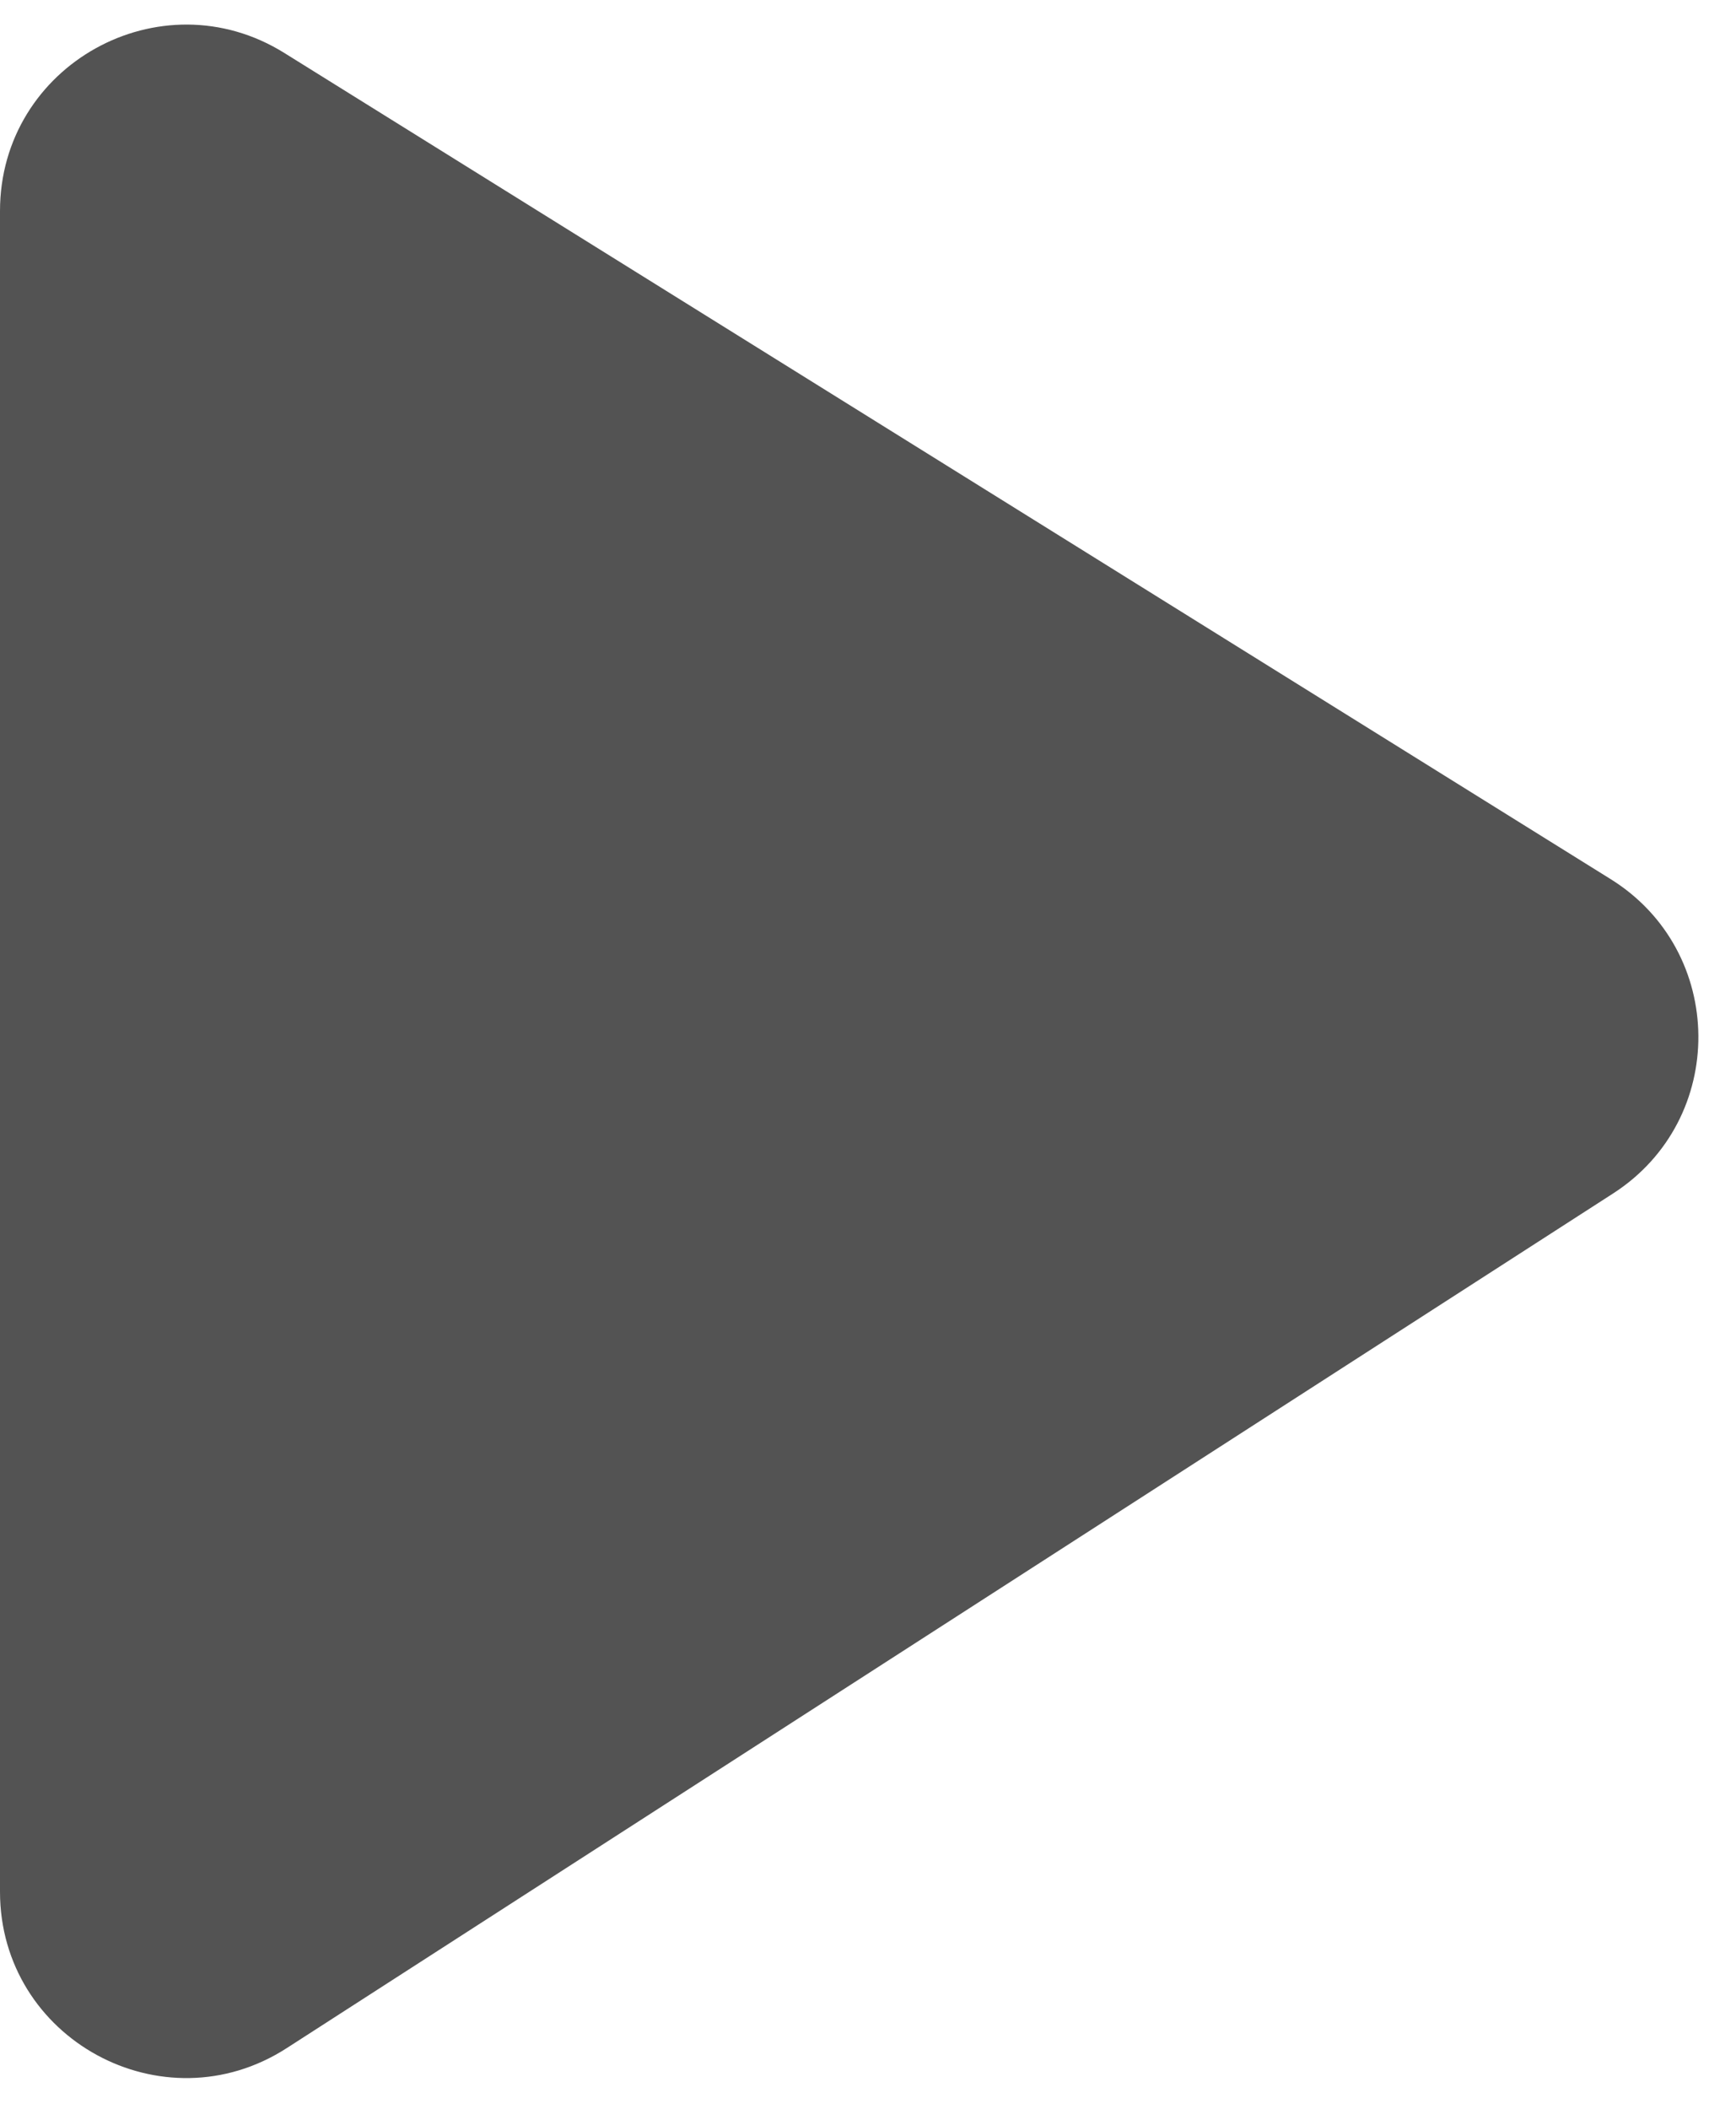 <svg width="14" height="17" viewBox="0 0 14 17" fill="none" xmlns="http://www.w3.org/2000/svg">
<path fill-rule="evenodd" clip-rule="evenodd" d="M0 15.25C0 16.437 1.314 17.154 2.312 16.511L13.009 9.621C13.934 9.025 13.924 7.669 12.989 7.087L2.293 0.427C1.294 -0.195 0 0.524 0 1.701V15.25Z" fill="#535353"/>
</svg>
